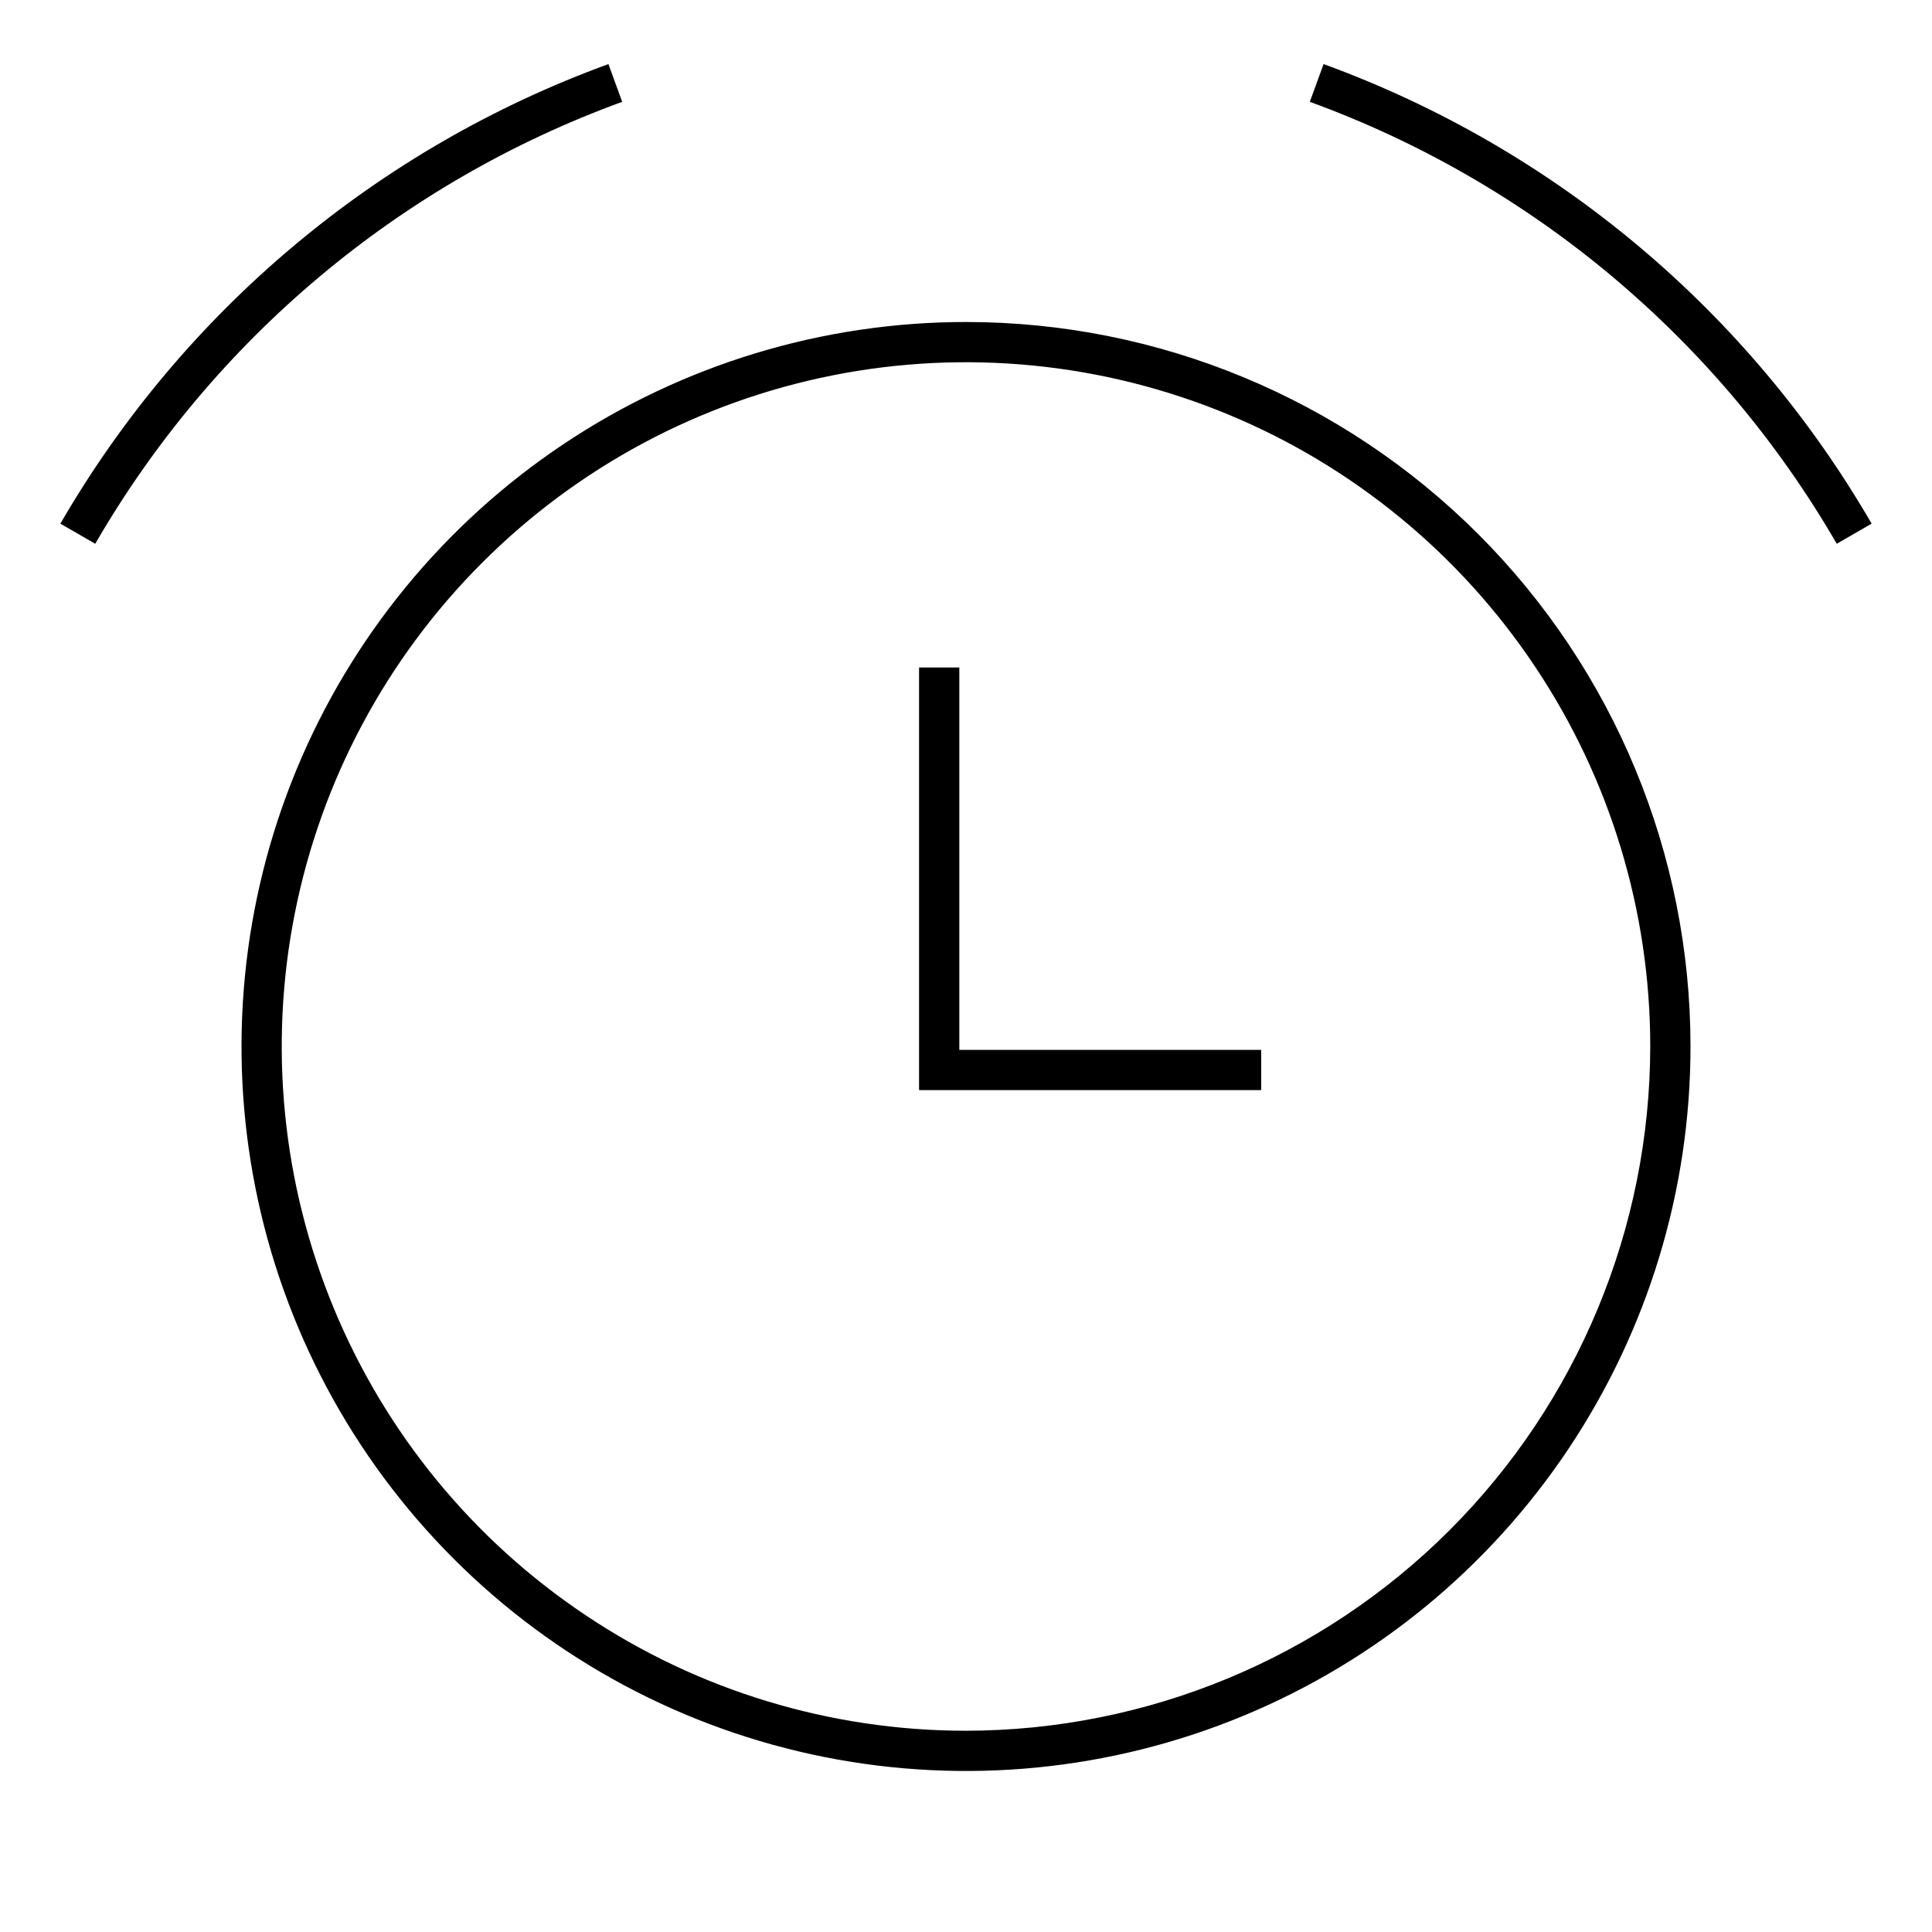 <svg width="24" height="24" viewBox="0 0 24 24" fill="none" xmlns="http://www.w3.org/2000/svg">
<path d="M12 4C10.22 4 8.48 4.528 7 5.517C5.52 6.506 4.366 7.911 3.685 9.556C3.004 11.2 2.826 13.01 3.173 14.756C3.52 16.502 4.377 18.105 5.636 19.364C6.895 20.623 8.498 21.48 10.244 21.827C11.99 22.174 13.8 21.996 15.444 21.315C17.089 20.634 18.494 19.48 19.483 18C20.472 16.52 21 14.78 21 13C21 10.613 20.052 8.324 18.364 6.636C16.676 4.948 14.387 4 12 4ZM12 21.5C10.319 21.5 8.675 21.002 7.278 20.067C5.88 19.134 4.79 17.806 4.147 16.253C3.504 14.7 3.335 12.991 3.663 11.342C3.991 9.693 4.801 8.178 5.99 6.99C7.178 5.801 8.693 4.991 10.342 4.663C11.991 4.335 13.7 4.504 15.253 5.147C16.806 5.79 18.134 6.88 19.067 8.278C20.002 9.675 20.5 11.319 20.5 13C20.497 15.254 19.601 17.414 18.008 19.008C16.414 20.601 14.254 21.497 12 21.5ZM11.917 8.292H11.417V13.542H15.667V13.042H11.917V8.292ZM16.442 0.796L16.271 1.265C19.03 2.271 21.346 4.214 22.817 6.755L23.25 6.505C21.72 3.863 19.311 1.842 16.442 0.796ZM7.729 1.265L7.558 0.796C4.689 1.842 2.28 3.863 0.75 6.505L1.183 6.755C2.653 4.214 4.97 2.271 7.729 1.265Z" fill="black"/>
</svg>
